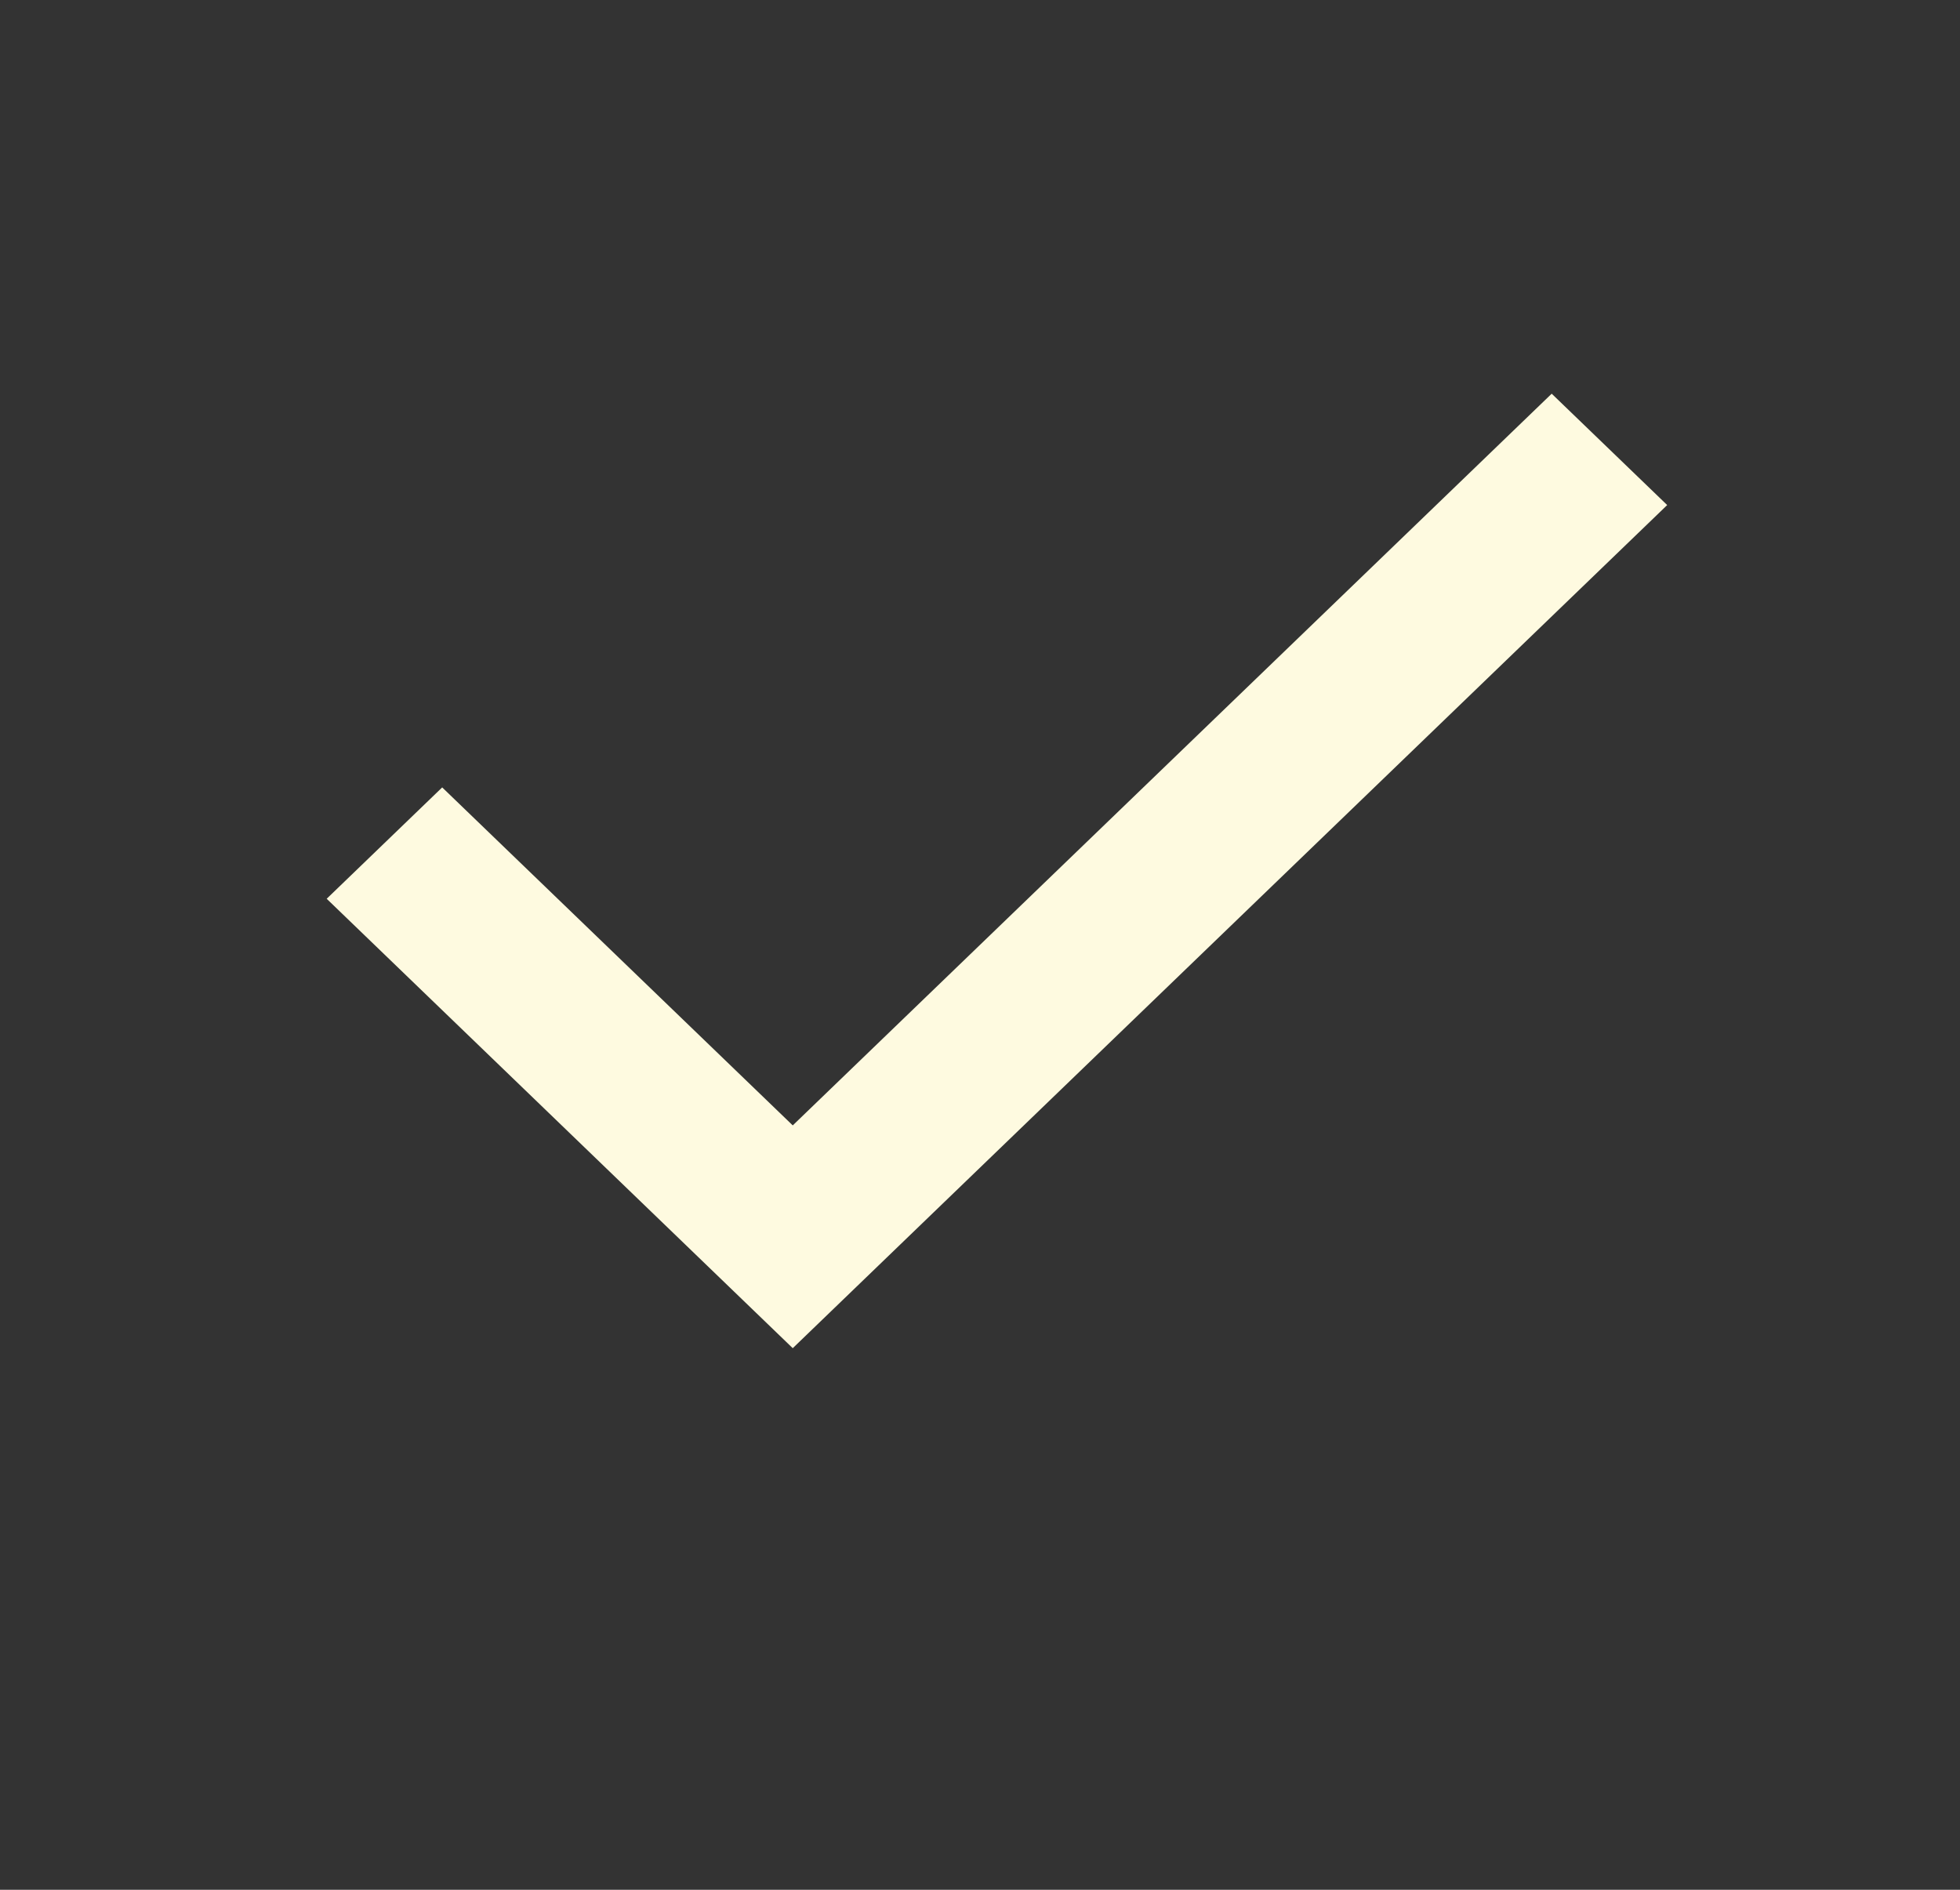 <svg width="28" height="27" viewBox="0 0 28 27" fill="none" xmlns="http://www.w3.org/2000/svg">
<rect x="0" y="0" width="28" height="27" fill="#333333" stroke="none"/>
<g id="24 / basic / check-mark">
<path id="icon" fill-rule="evenodd" clip-rule="evenodd" d="M11.325 16.079L22.167 5.625L23.817 7.216L11.325 19.262L4.667 12.841L6.317 11.25L11.325 16.079Z" fill="#FEFAE0"/>
</g>
</svg>
